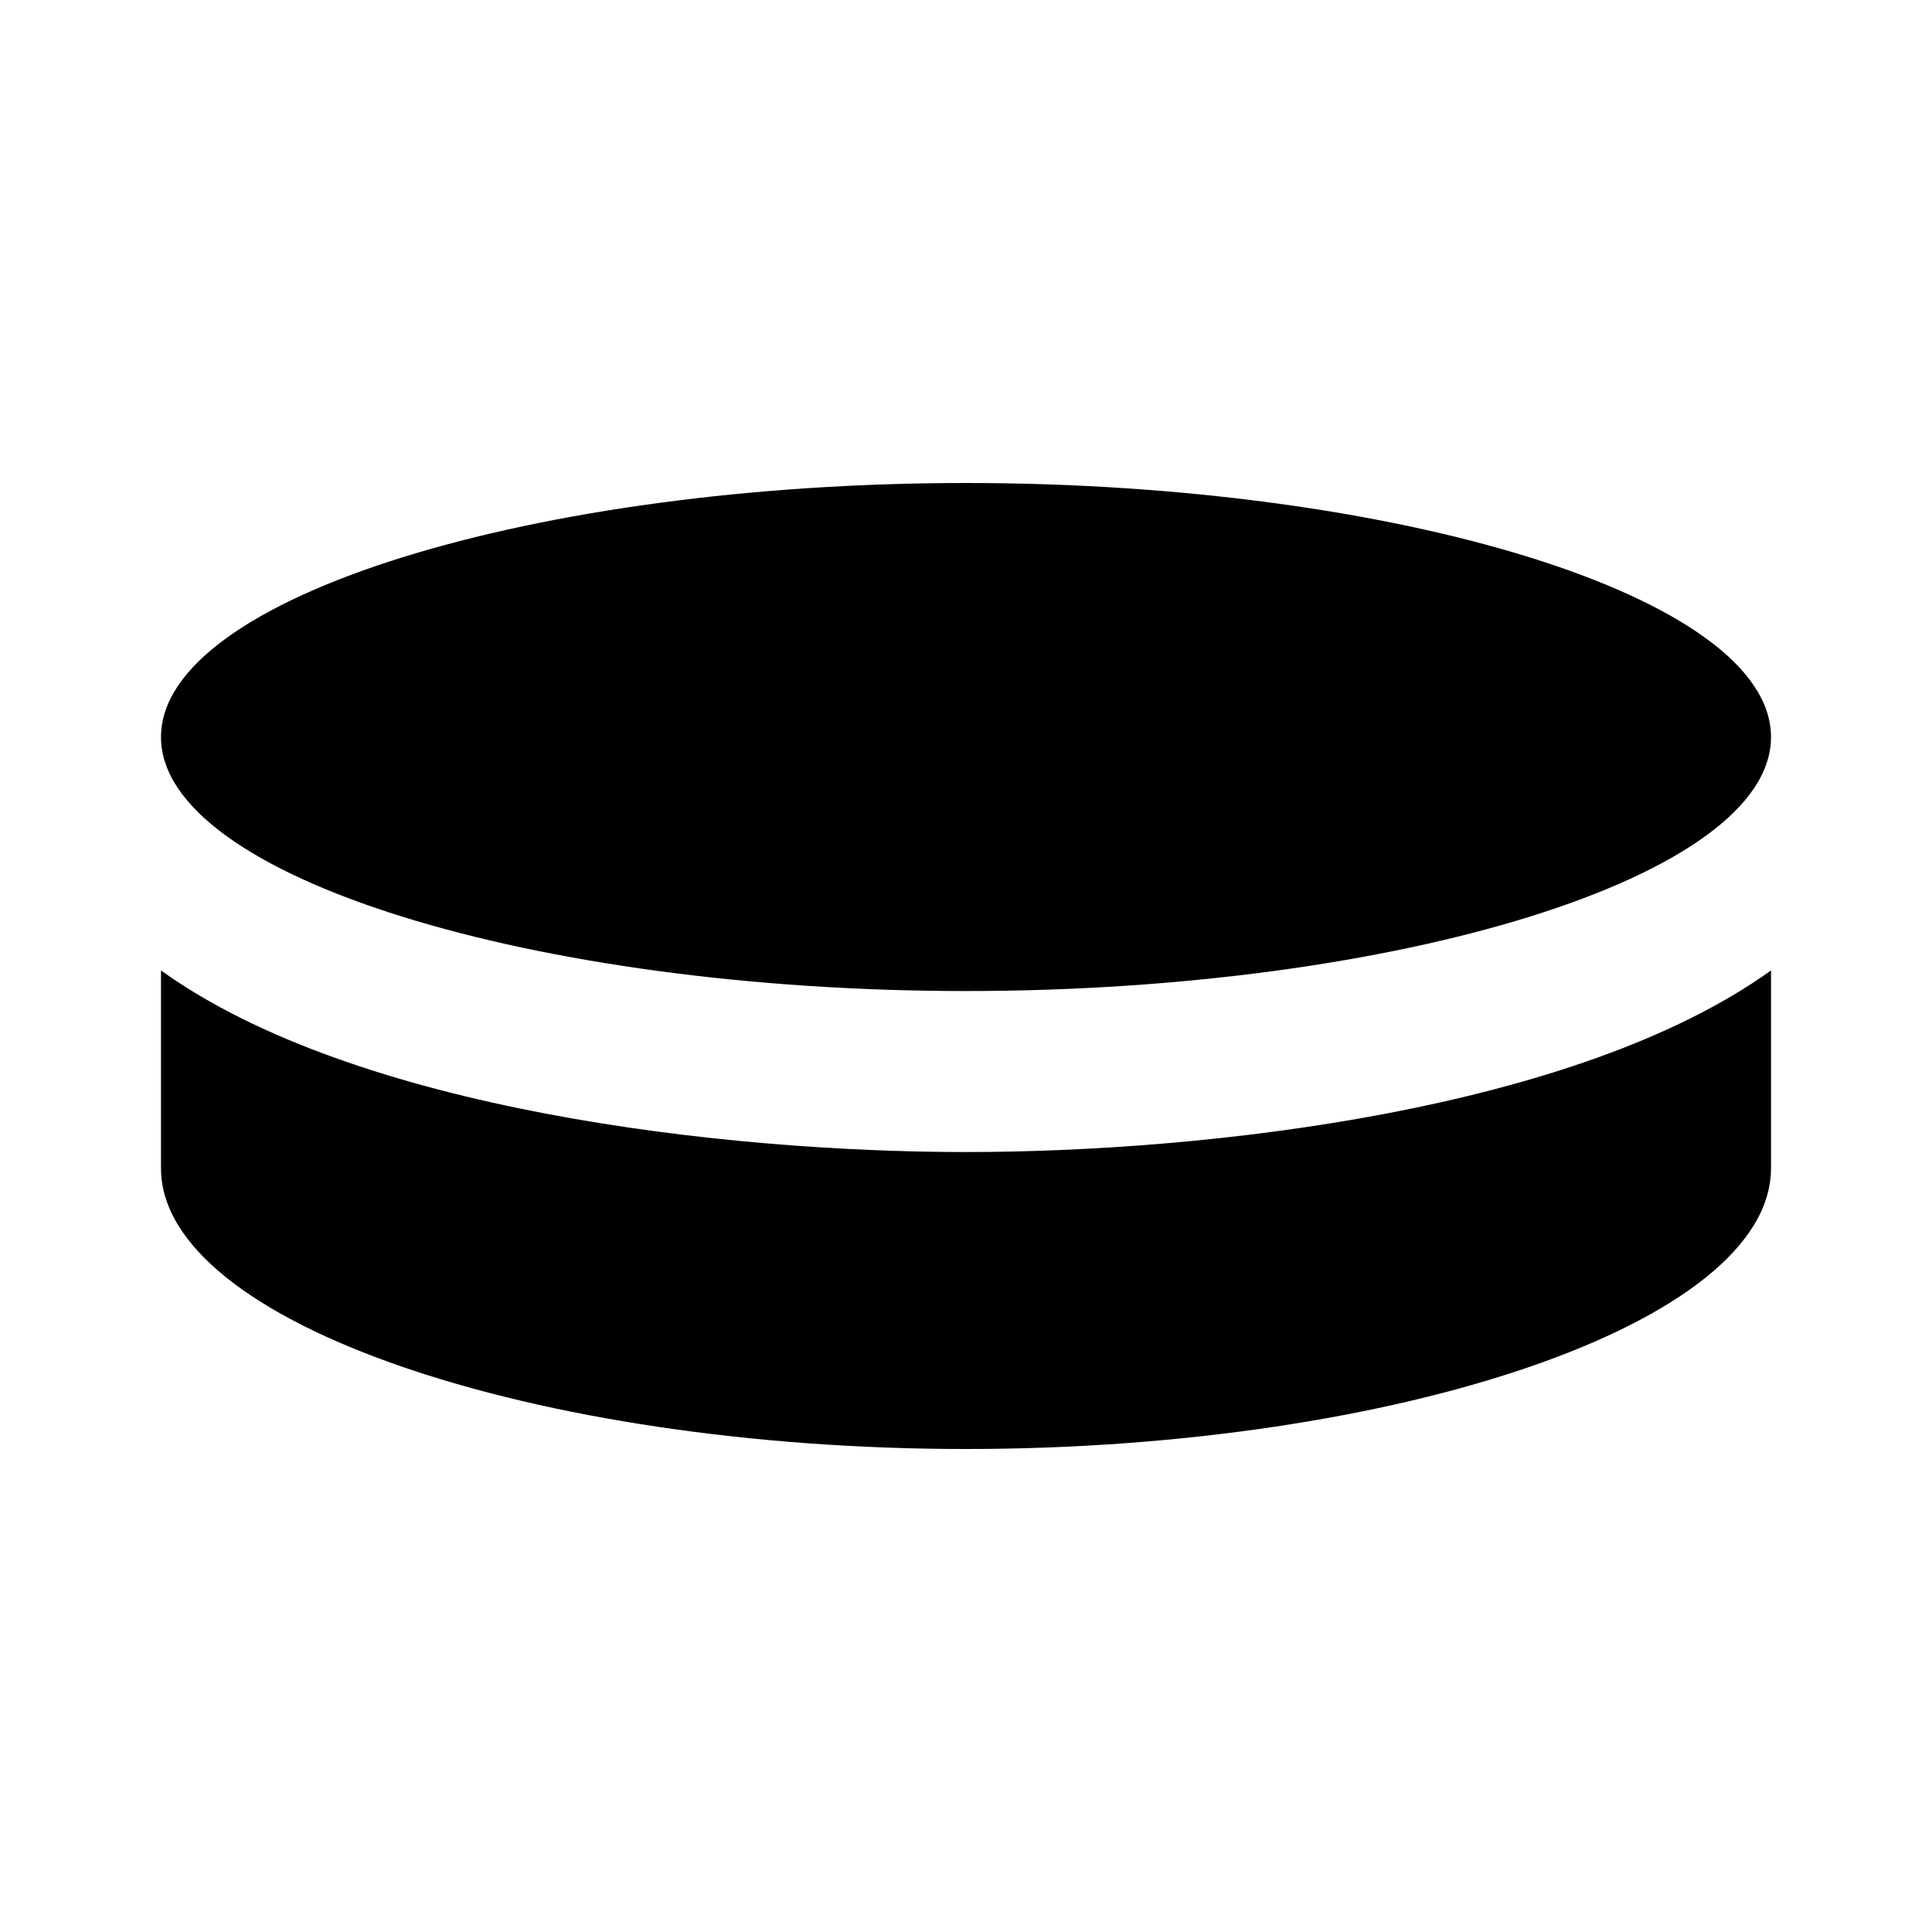 <svg xmlns="http://www.w3.org/2000/svg" width="24" height="24" viewBox="0 0 24 24"><path d="M22 12.055v2.458c0 1.925-4.655 3.487-10 3.487-5.344 0-10-1.562-10-3.487v-2.458c2.418 1.738 7.005 2.256 10 2.256 3.006 0 7.588-.523 10-2.256zm-10-6.055c-5.344 0-10 1.413-10 3.156 0 1.742 4.656 3.155 10 3.155 5.345 0 10-1.413 10-3.155 0-1.743-4.655-3.156-10-3.156z"/></svg>